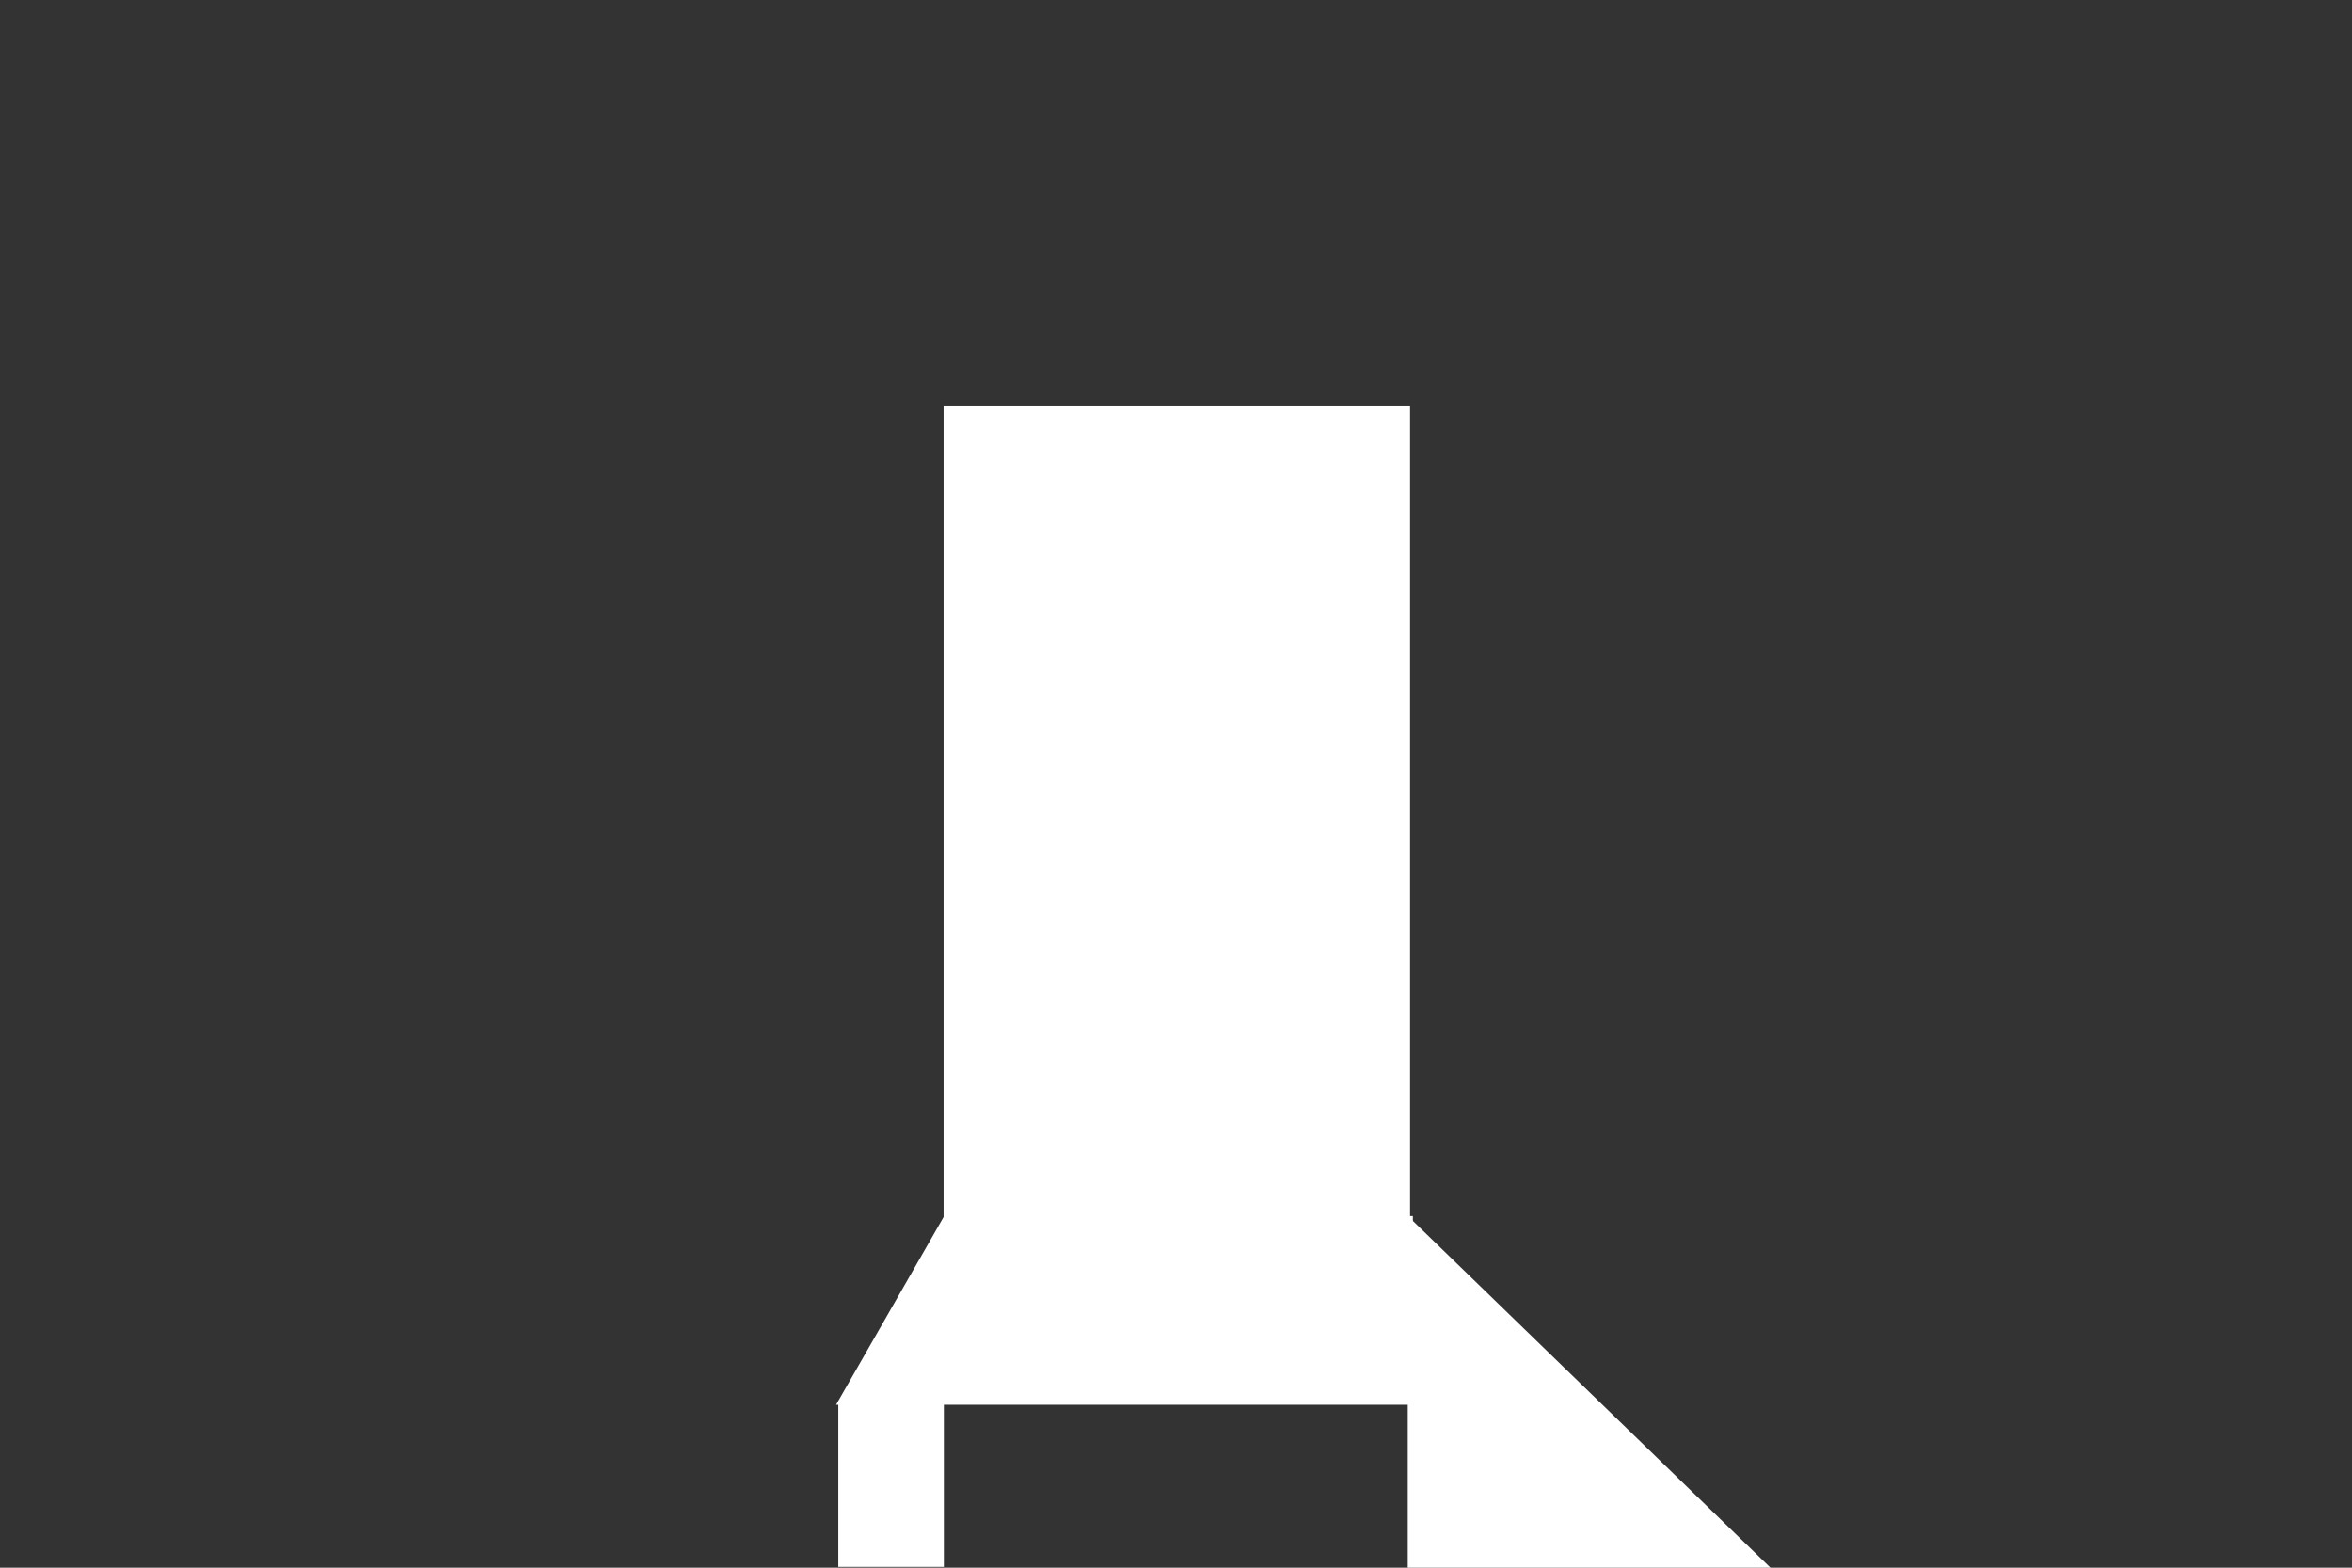 <svg width="600" height="400" xmlns="http://www.w3.org/2000/svg" >
 <rect width="100%" height="100%" fill="#333333" stroke="none"/>
 <g id="Layer_03">
  <title>Layer 03</title>
  <g id="svg_17">
   <path stroke="#000" id="svg_1" d="m359.123,400.911l0,-90.655l93.459,90.655l-93.459,0z" stroke-width="0" fill="#ffffff"/>
   <path stroke="#000" id="svg_10" d="m213.289,358.424l27.561,-48.131l119.581,0l-0.151,48.131l-146.991,0z" stroke-width="0" fill="#ffffff"/>
   <rect stroke="#000" id="svg_12" height="42.413" width="26.927" y="357.382" x="213.852" stroke-width="0" fill="#ffffff"/>
   <rect stroke="#000" id="svg_13" height="207.847" width="119" y="103.672" x="240.713" stroke-width="0" fill="#ffffff"/>
  </g>
 </g>

</svg>